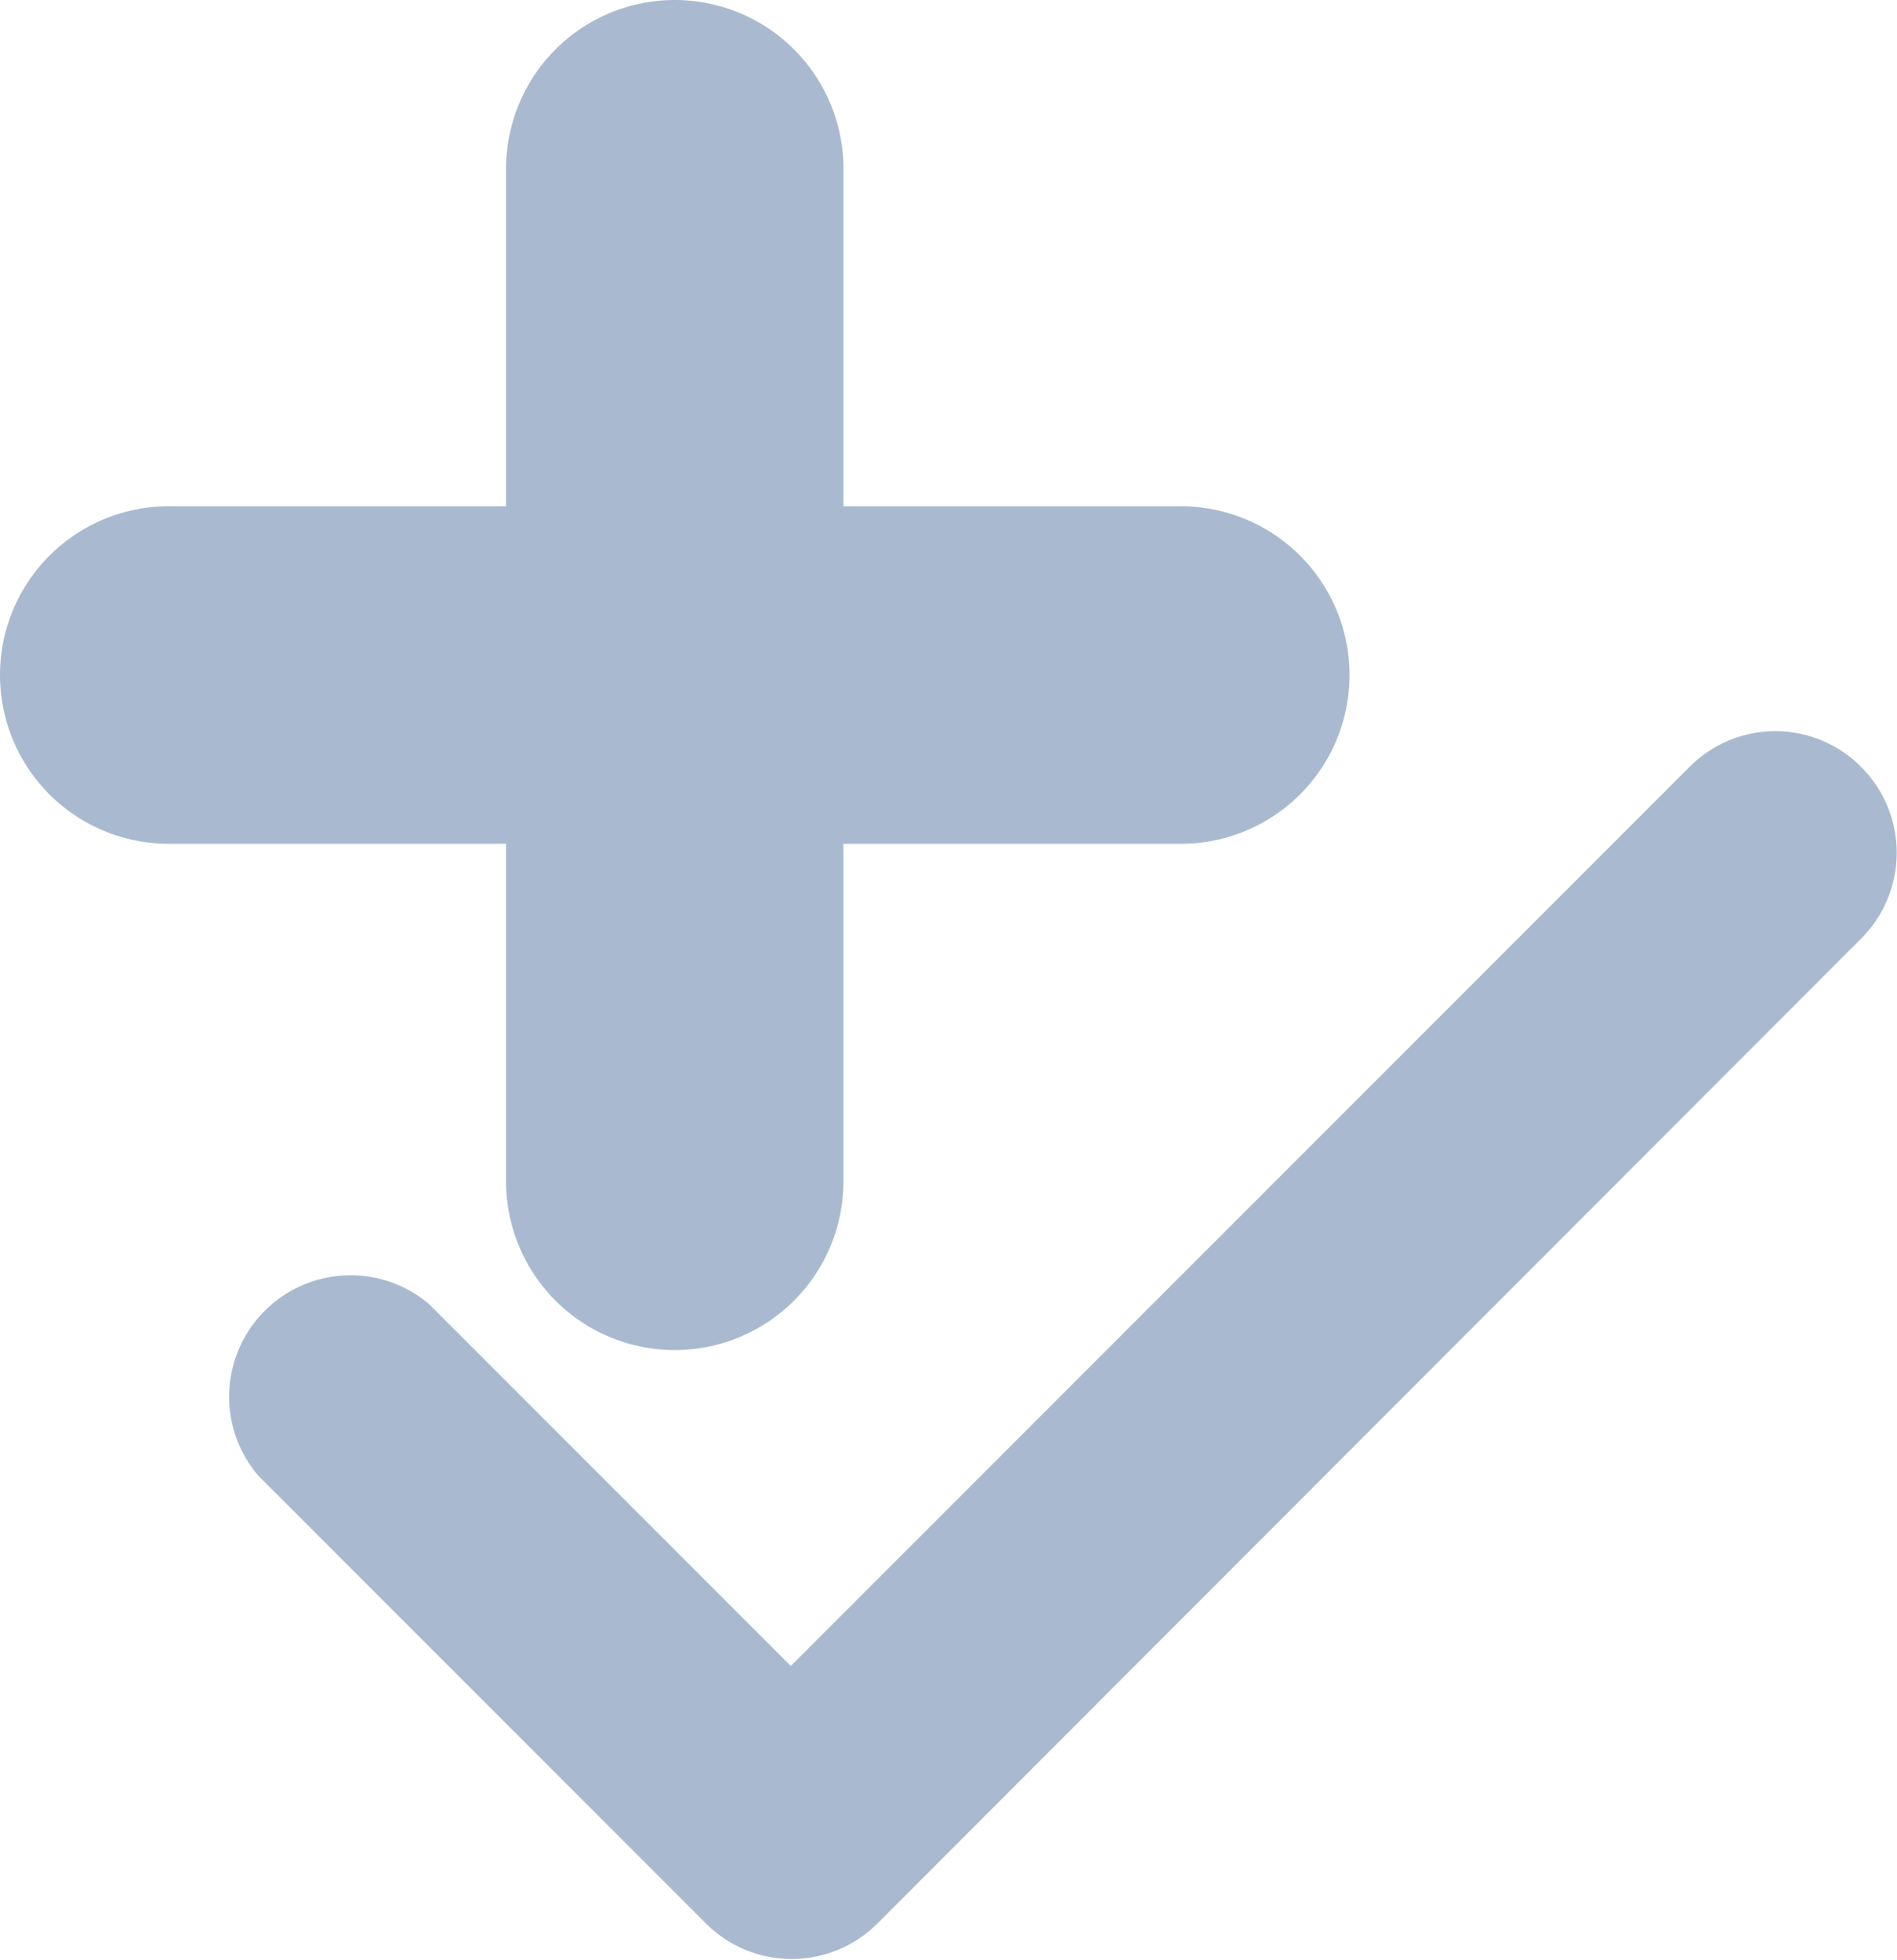 <svg xmlns="http://www.w3.org/2000/svg" width="17.734" height="18.314" viewBox="0 0 17.734 18.314"><defs><style>.a{fill:#a9bad0;}</style></defs><g transform="translate(-12 -289)"><path class="a" d="M452.731,166.039v-3.154h-3.154a1.577,1.577,0,0,1,0-3.154h3.154v-3.154a1.577,1.577,0,0,1,3.154,0v3.154h3.154a1.577,1.577,0,0,1,0,3.154h-3.154v3.154a1.577,1.577,0,0,1-3.154,0Z" transform="translate(-436 134)"/><path class="a" d="M598.149,474.34a1.134,1.134,0,0,1,0,1.6l-9.2,9.207a1.134,1.134,0,0,1-1.6,0l-4.188-4.188a1.135,1.135,0,0,1,1.6-1.6l3.38,3.38,8.41-8.41A1.13,1.13,0,0,1,598.149,474.34Z" transform="translate(-568.748 -178.171)"/></g></svg>